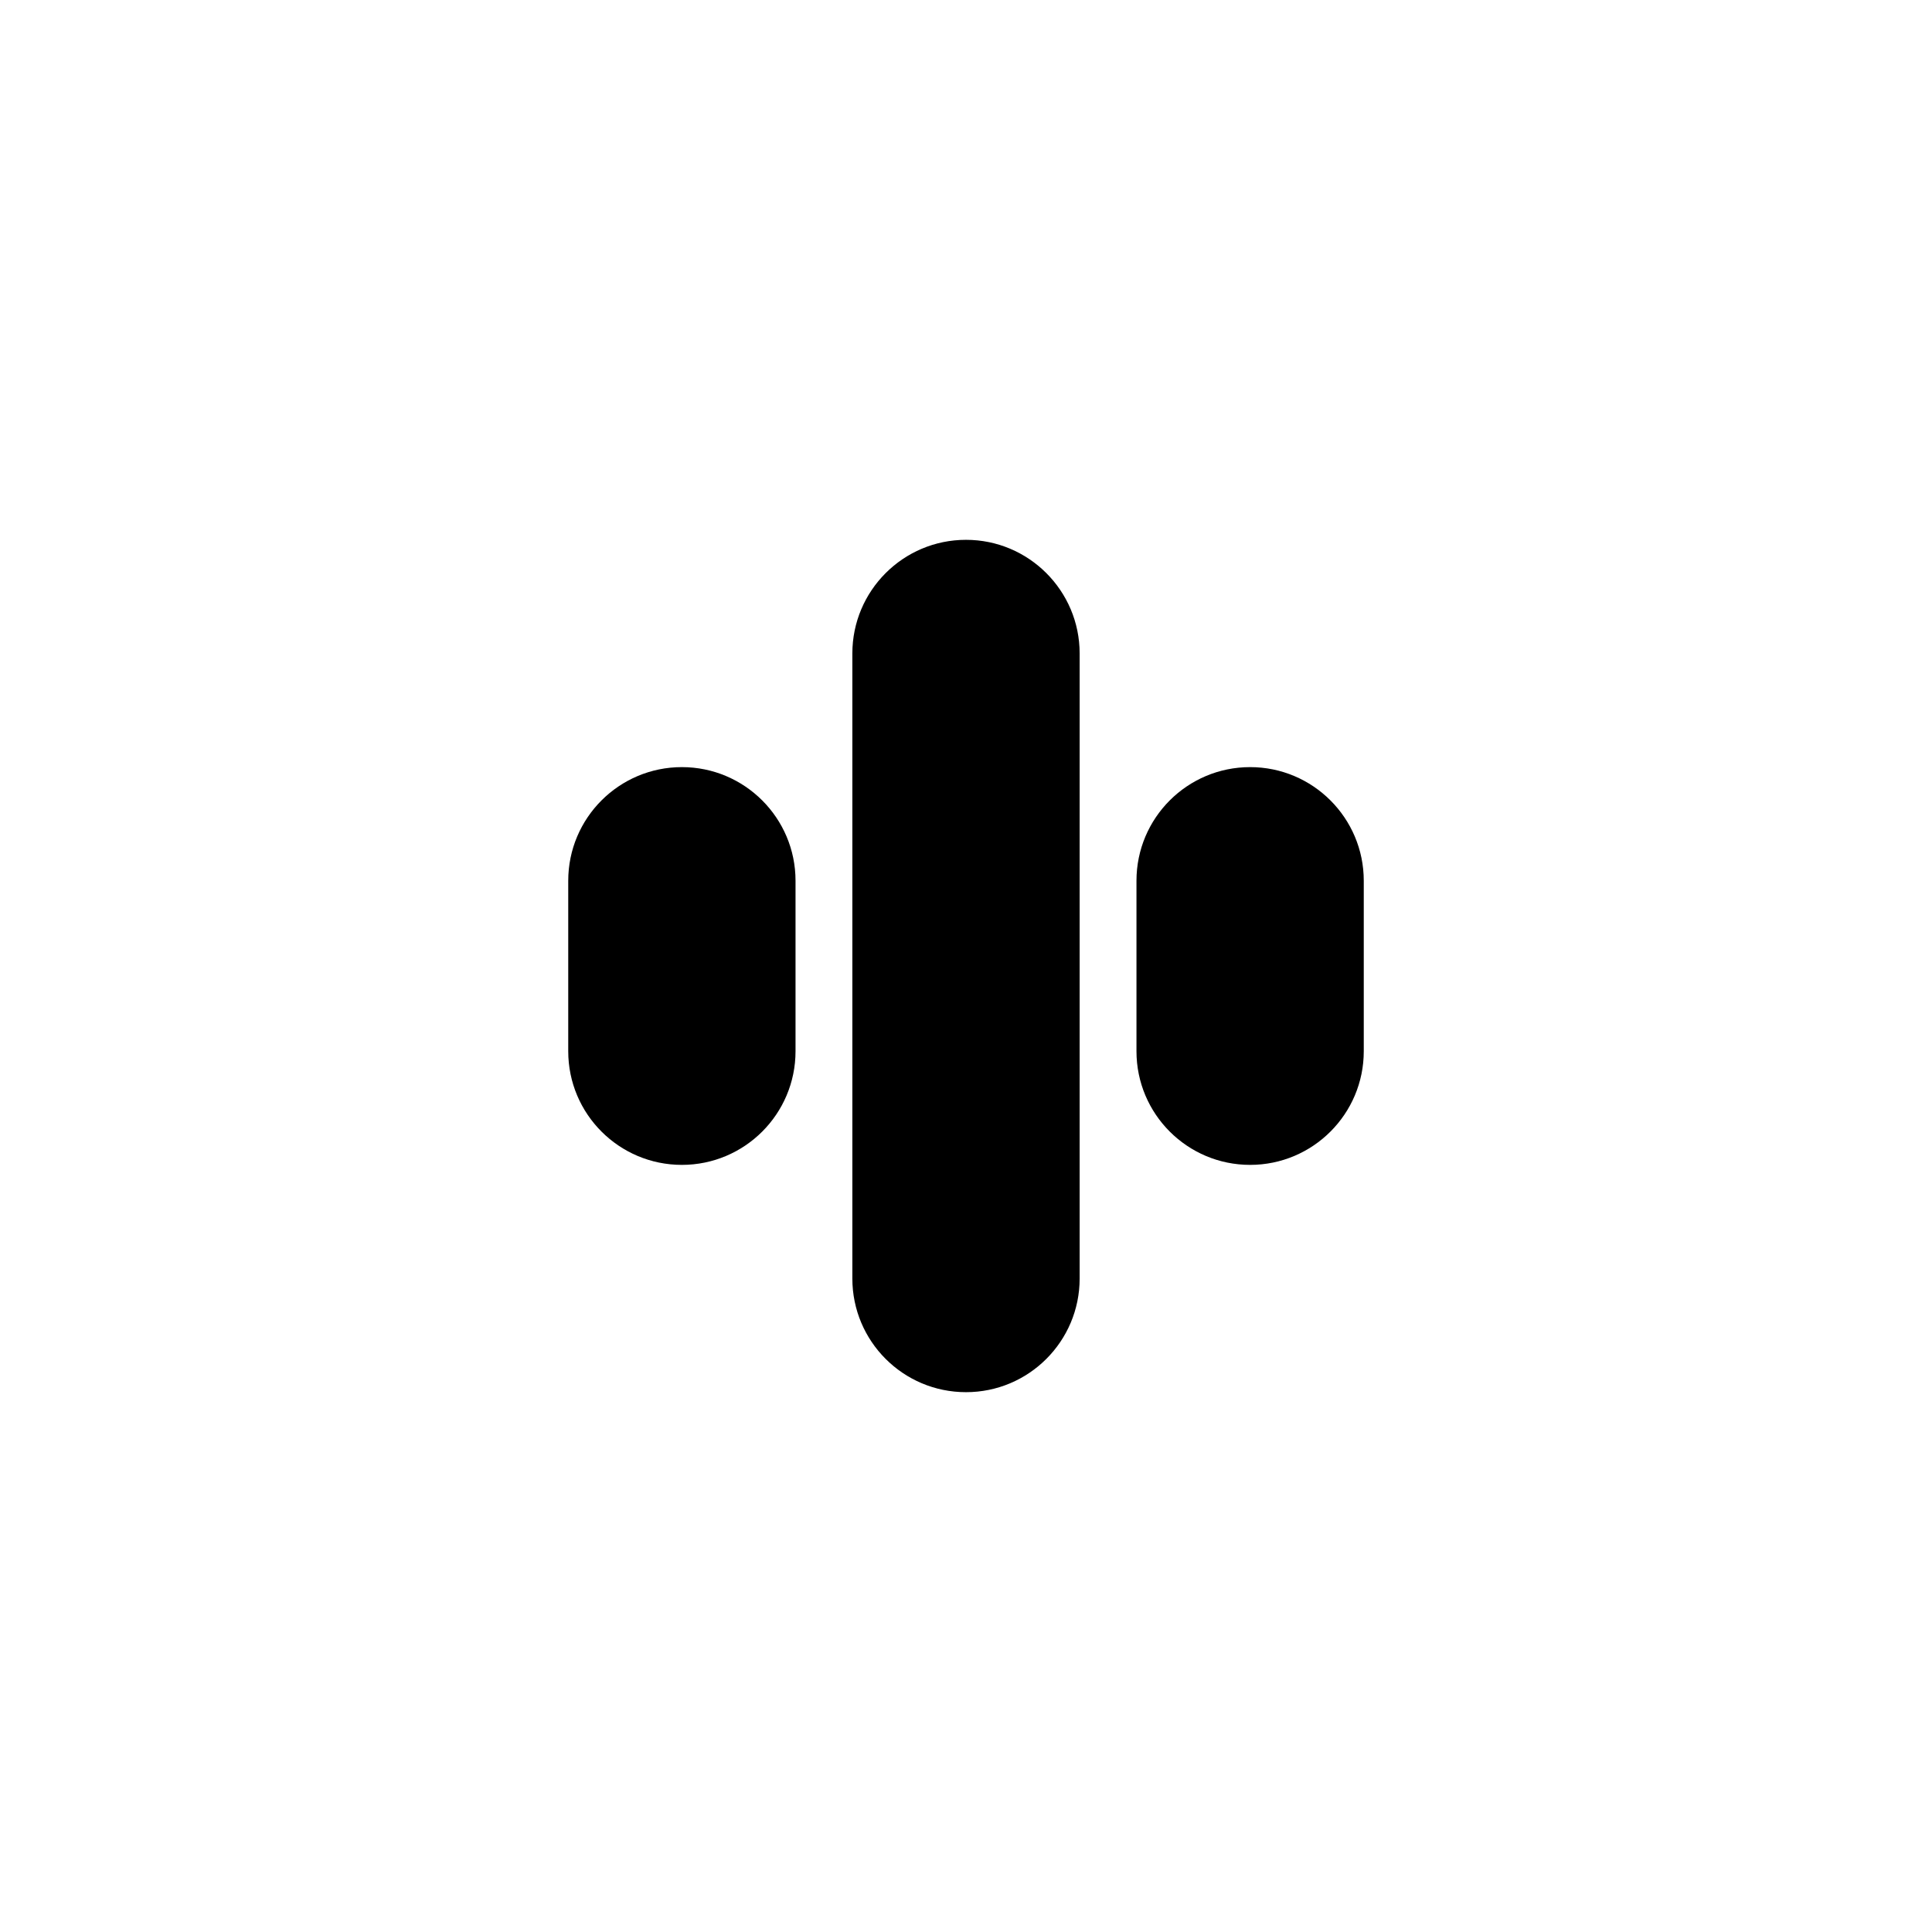 <svg width="34px" height="34px" viewBox="0 0 34 34" version="1.1" xmlns="http://www.w3.org/2000/svg" xmlns:xlink="http://www.w3.org/1999/xlink">
  <path class="st1" d="M22,13.5 C20.895,13.5 20,14.396 20,15.5 L20,18.5 C20,19.604 20.895,20.5 22,20.5 C23.104,20.5 24,19.604 24,18.5 L24,15.5 C24,14.396 23.104,13.5 22,13.5 L22,13.5 Z M12,13.5 C10.895,13.5 10,14.396 10,15.5 L10,18.5 C10,19.604 10.895,20.5 12,20.5 C13.104,20.5 14,19.604 14,18.5 L14,15.5 C14,14.396 13.104,13.5 12,13.5 L12,13.5 Z M17,9.5 C15.895,9.5 15,10.396 15,11.5 L15,22.5 C15,23.605 15.895,24.5 17,24.5 C18.104,24.5 19,23.605 19,22.5 L19,11.5 C19,10.396 18.104,9.5 17,9.5 L17,9.5 Z"></path>
</svg>